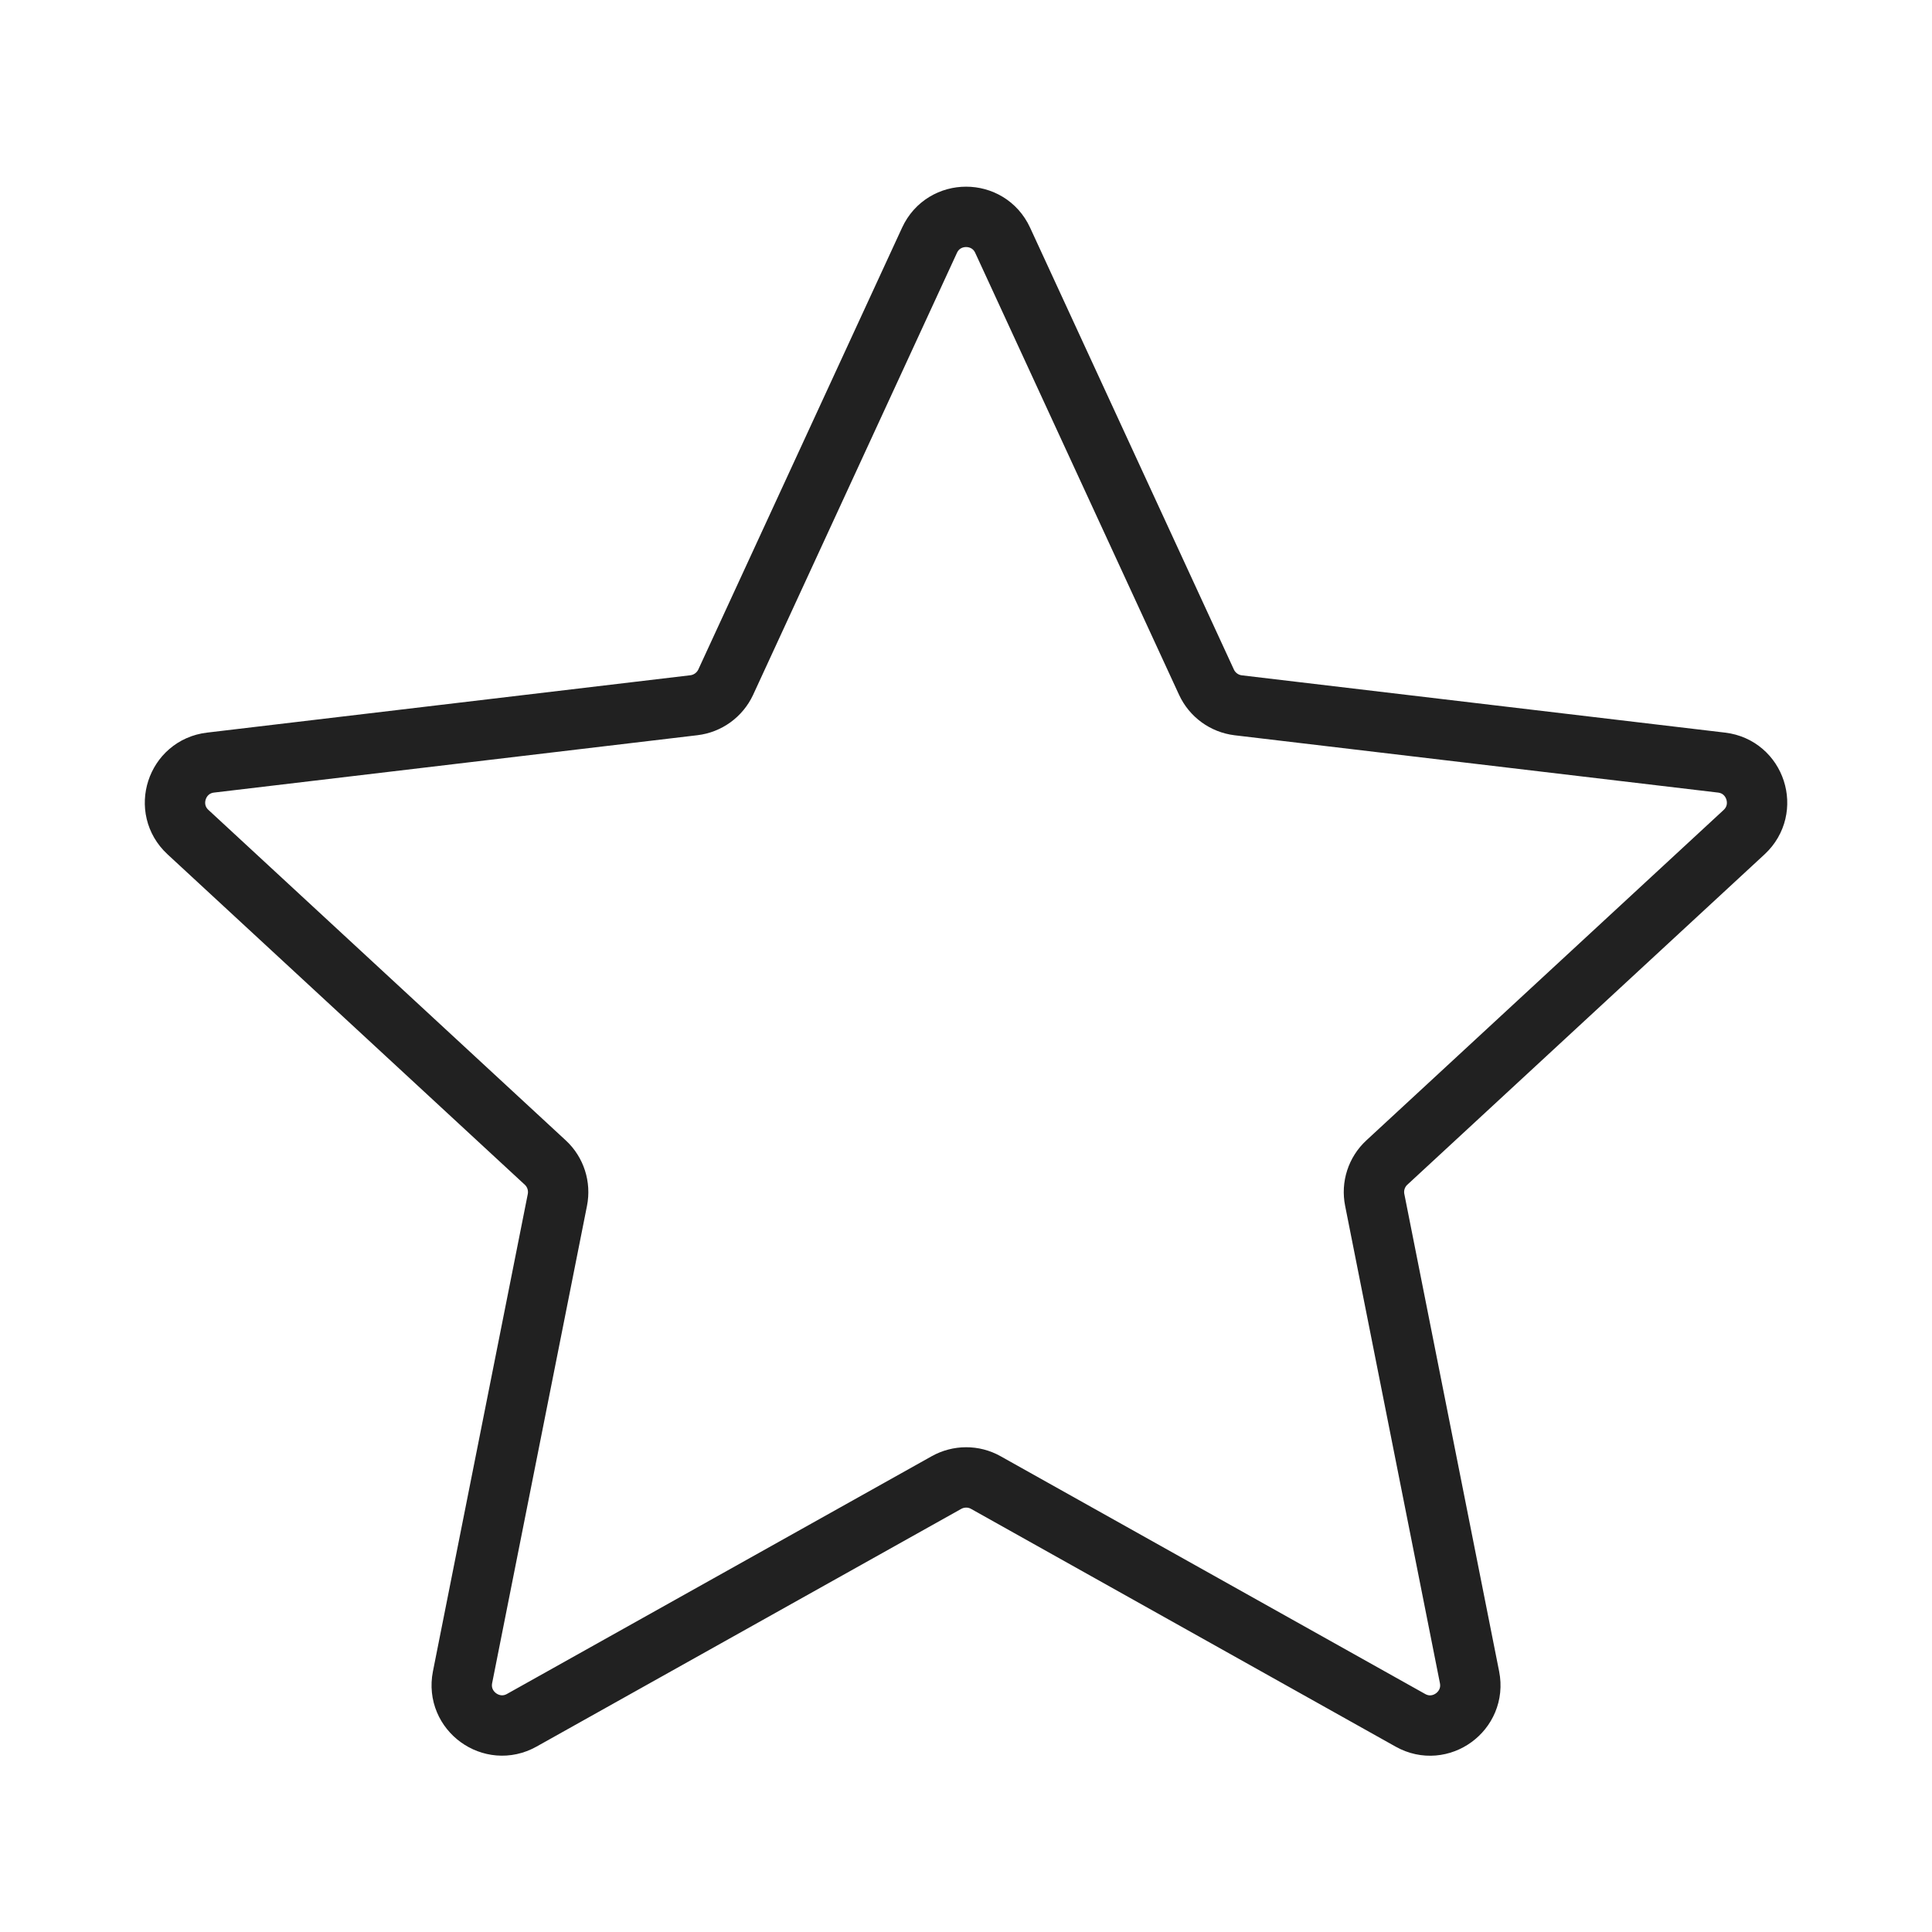 <svg width="32" height="32" viewBox="0 0 32 32" fill="none" xmlns="http://www.w3.org/2000/svg">
<path d="M3.113 13.782C2.696 13.396 2.922 12.698 3.487 12.631L11.492 11.681C11.722 11.654 11.922 11.509 12.02 11.299L15.396 3.979C15.634 3.463 16.369 3.463 16.607 3.979L19.983 11.299C20.08 11.509 20.279 11.654 20.509 11.682L28.514 12.631C29.079 12.698 29.305 13.396 28.888 13.783L22.97 19.256C22.8 19.413 22.724 19.648 22.77 19.875L24.34 27.781C24.451 28.339 23.857 28.772 23.361 28.494L16.327 24.555C16.125 24.442 15.879 24.443 15.676 24.556L8.642 28.493C8.146 28.771 7.551 28.339 7.661 27.781L9.232 19.875C9.277 19.648 9.202 19.413 9.032 19.256L3.113 13.782Z" stroke="#212121" stroke-linecap="round" stroke-linejoin="round"/>
</svg>
